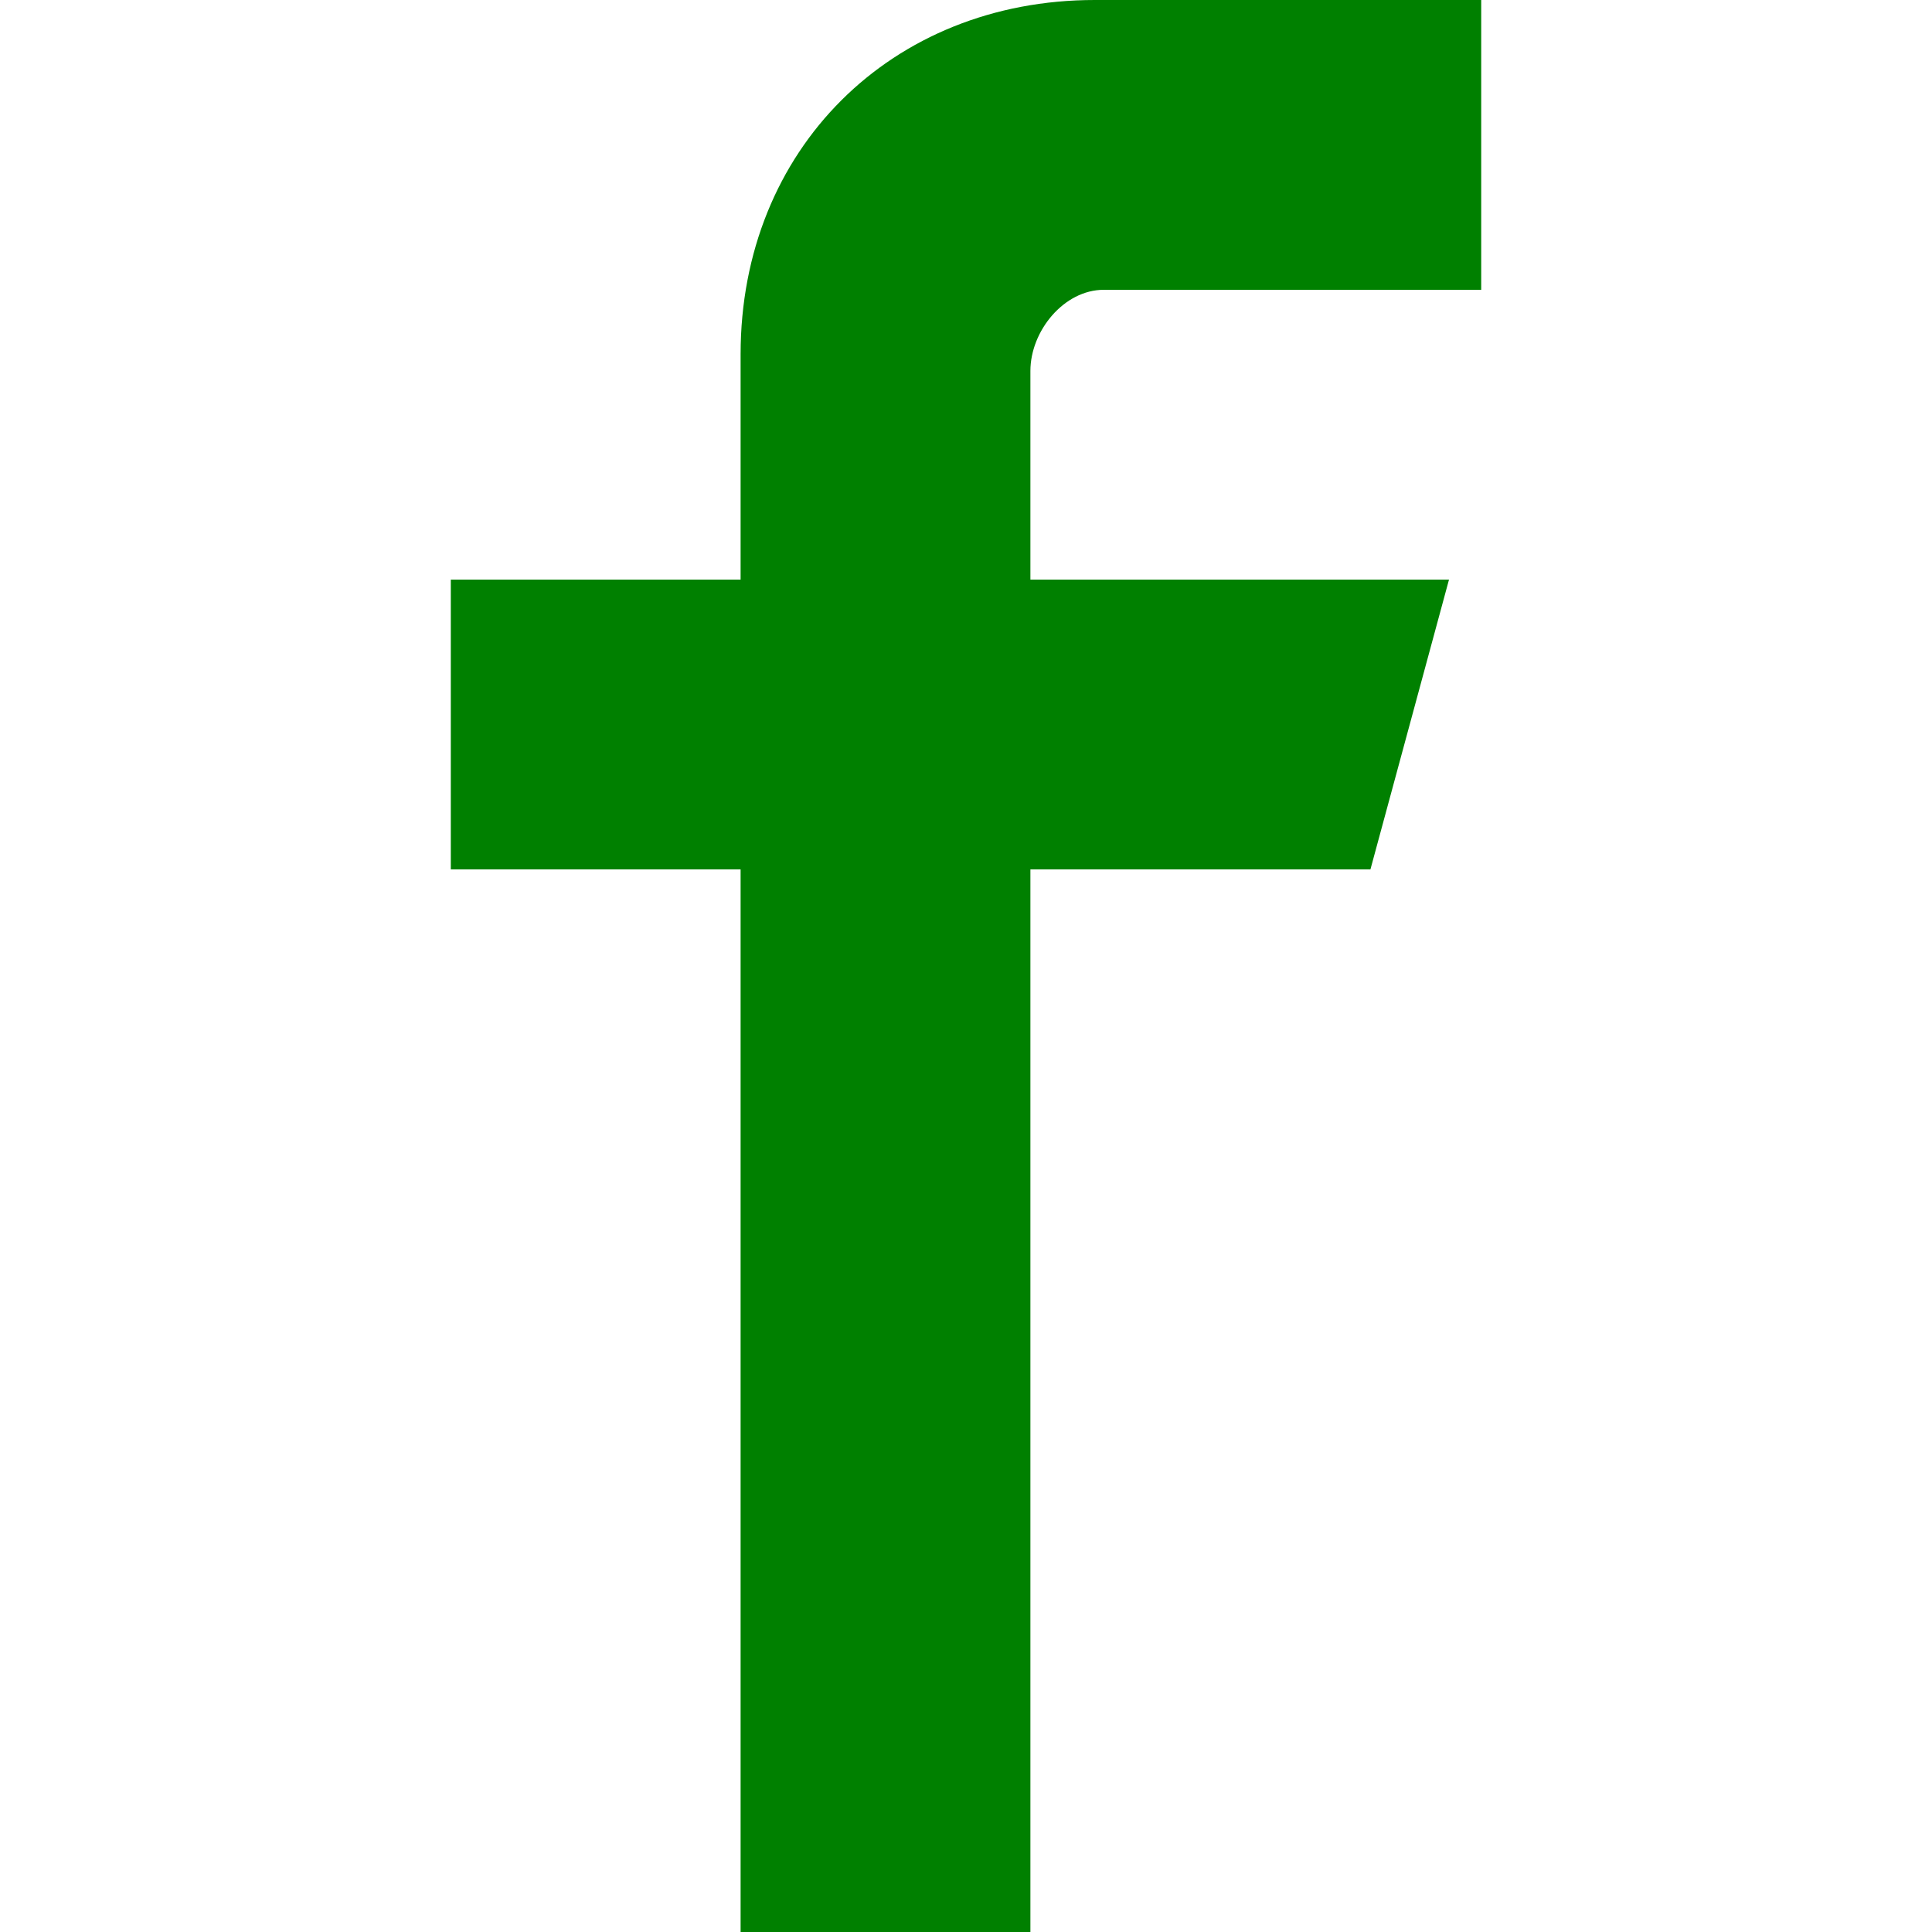 <svg class="css-1emgvlg e10fsun60" height="20" width="20" viewBox="0 0 15 15" xmlns="http://www.w3.org/2000/svg" role="img" aria-hidden="true" alt="">
  <path d="m11.5 0v2.25h-2.93c-.31 0-.57.32-.57.63v1.62h3.25l-.61 2.25h-2.64v8.25h-2.25v-8.25h-2.25v-2.25h2.25v-1.75c0-1.59 1.17-2.75 2.75-2.75z" fill="green"></path>
</svg>